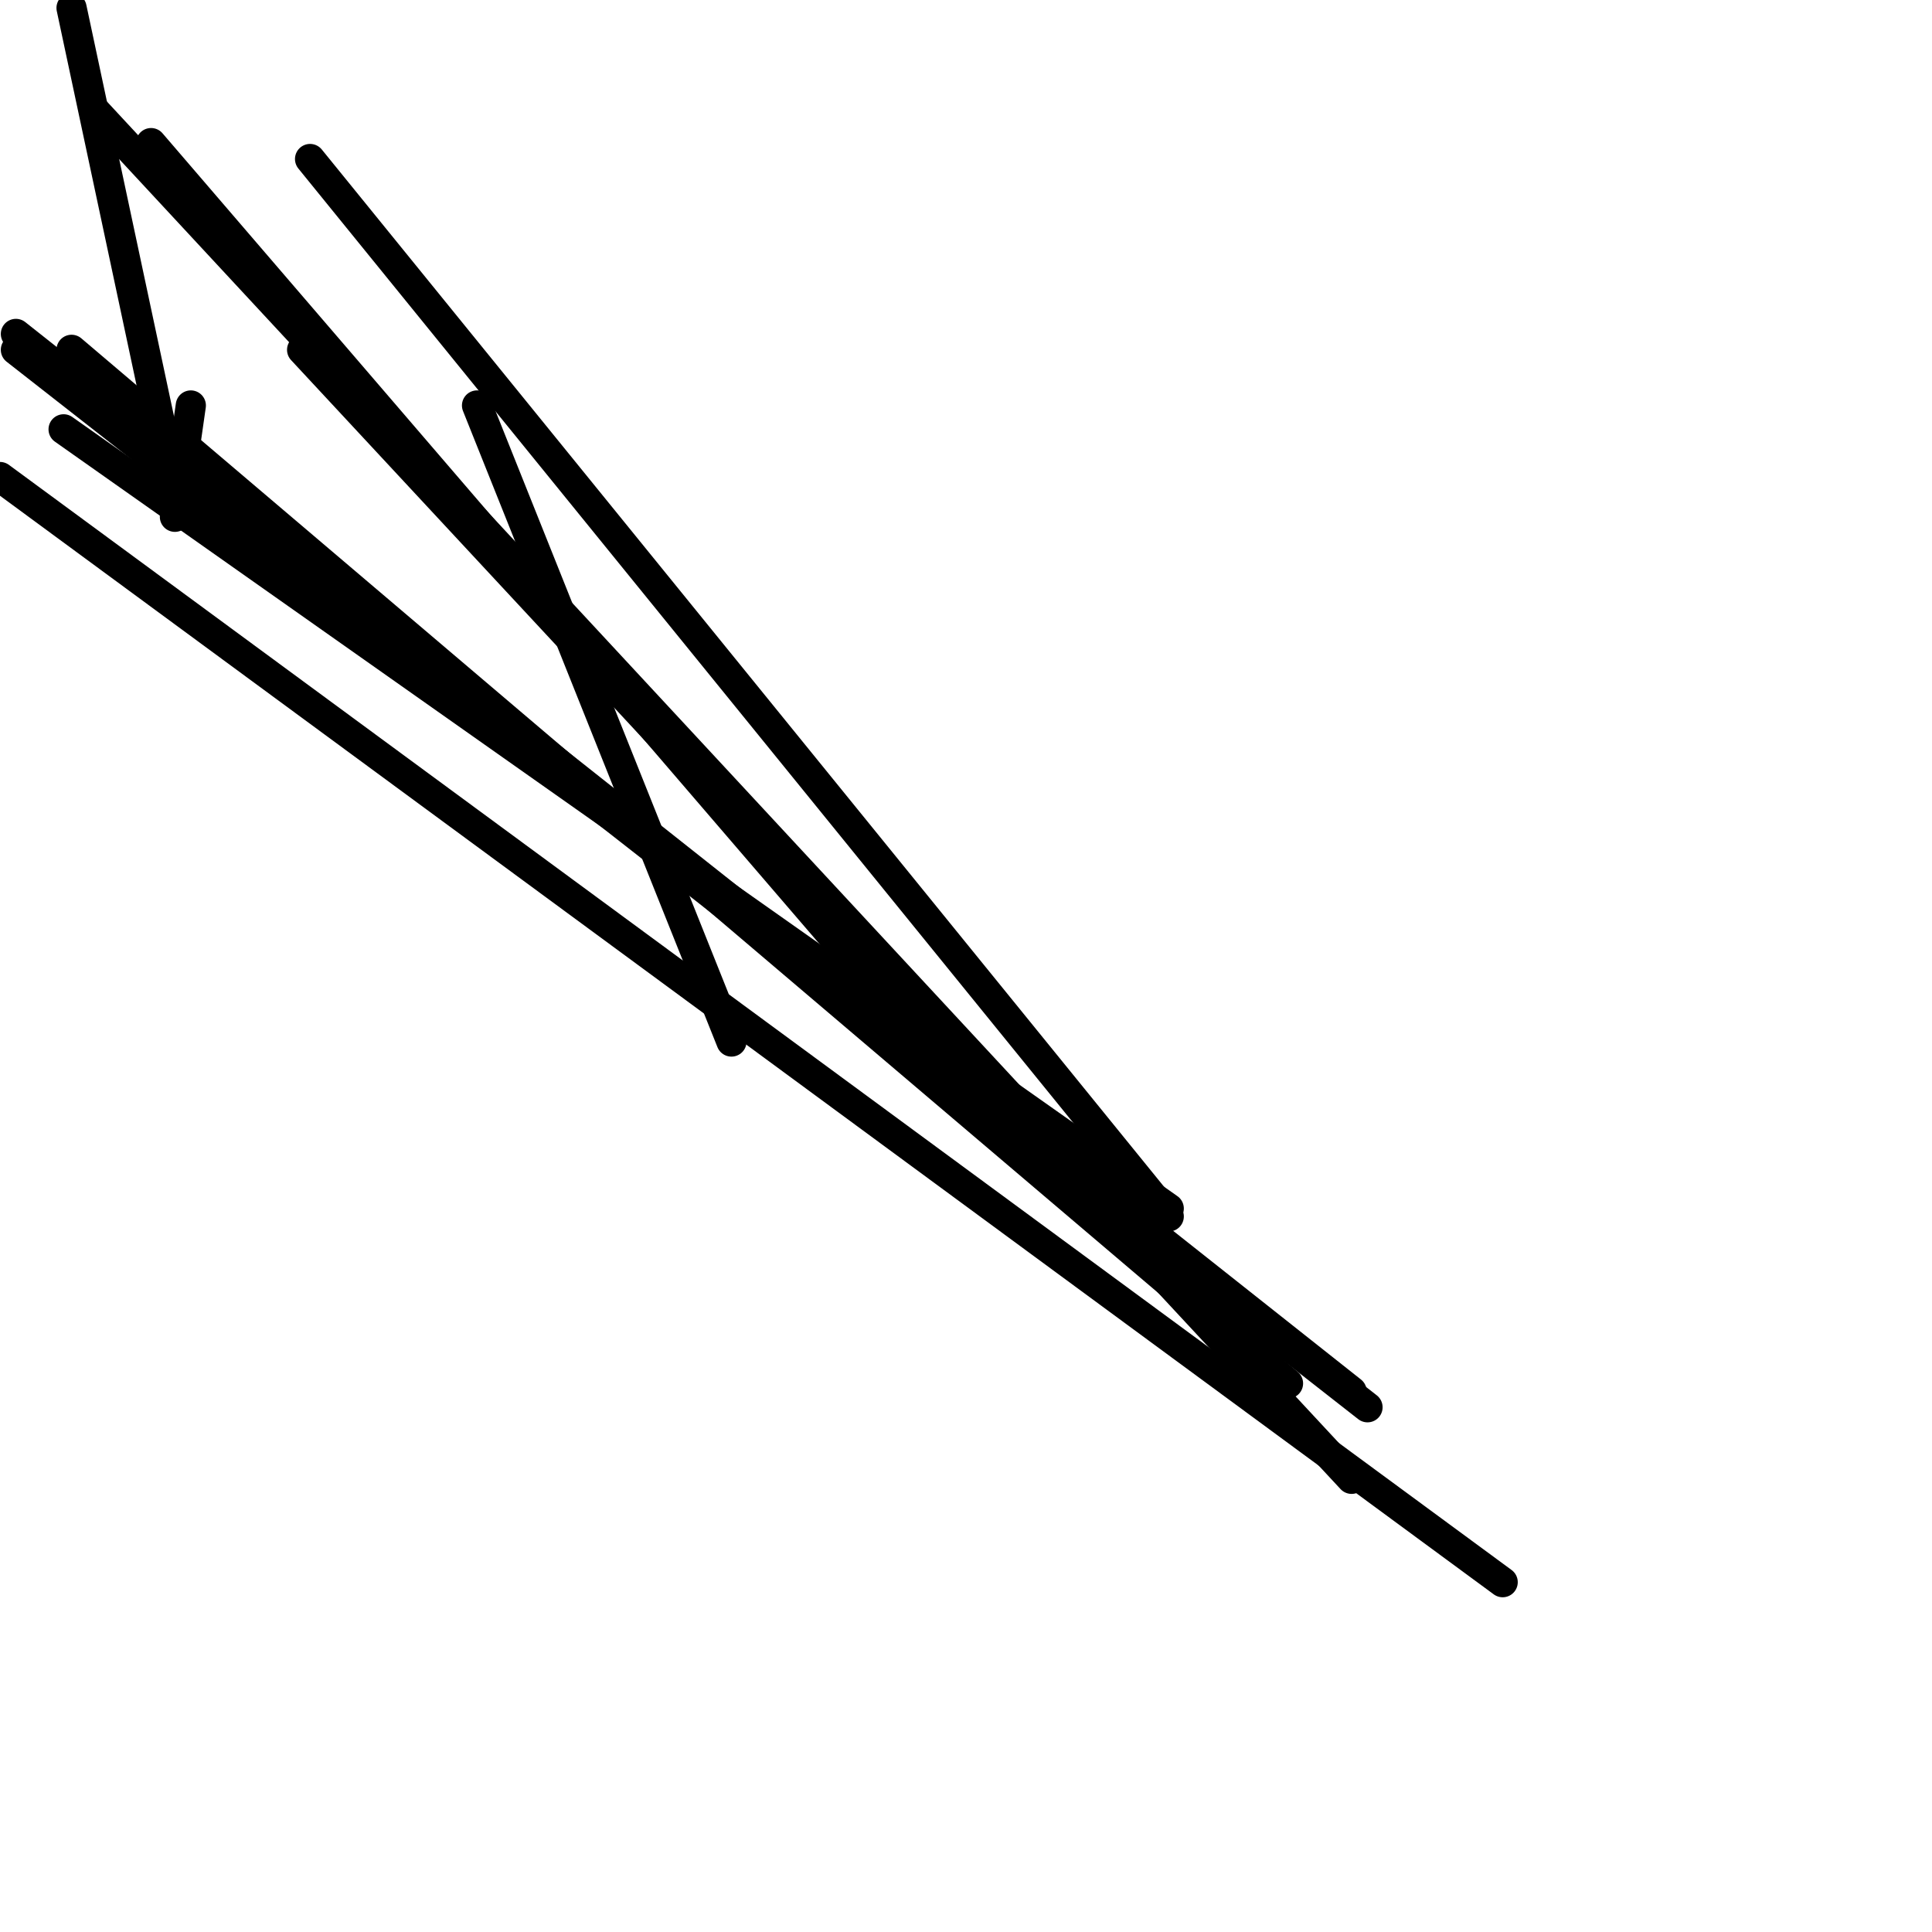 <?xml version="1.0" encoding="utf-8" ?>
<svg baseProfile="full" height="256" version="1.1" width="256" xmlns="http://www.w3.org/2000/svg" xmlns:ev="http://www.w3.org/2001/xml-events" xmlns:xlink="http://www.w3.org/1999/xlink"><defs /><polyline fill="none" points="9.481,1.053 23.177,65.317" stroke="black" stroke-linecap="round" stroke-width="4" /><polyline fill="none" points="23.177,68.477 25.284,53.728" stroke="black" stroke-linecap="round" stroke-width="4" /><polyline fill="none" points="154.864,161.185 41.086,21.07" stroke="black" stroke-linecap="round" stroke-width="4" /><polyline fill="none" points="170.667,183.309 9.481,46.354" stroke="black" stroke-linecap="round" stroke-width="4" /><polyline fill="none" points="181.202,186.469 2.107,46.354" stroke="black" stroke-linecap="round" stroke-width="4" /><polyline fill="none" points="148.543,161.185 12.642,14.749" stroke="black" stroke-linecap="round" stroke-width="4" /><polyline fill="none" points="179.095,195.951 40.033,46.354" stroke="black" stroke-linecap="round" stroke-width="4" /><polyline fill="none" points="96.922,138.008 63.21,53.728" stroke="black" stroke-linecap="round" stroke-width="4" /><polyline fill="none" points="154.864,160.132 8.428,56.889" stroke="black" stroke-linecap="round" stroke-width="4" /><polyline fill="none" points="179.095,184.362 2.107,44.247" stroke="black" stroke-linecap="round" stroke-width="4" /><polyline fill="none" points="199.111,209.646 0.0,63.21" stroke="black" stroke-linecap="round" stroke-width="4" /><polyline fill="none" points="129.58,146.436 20.016,18.963" stroke="black" stroke-linecap="round" stroke-width="4" /></svg>